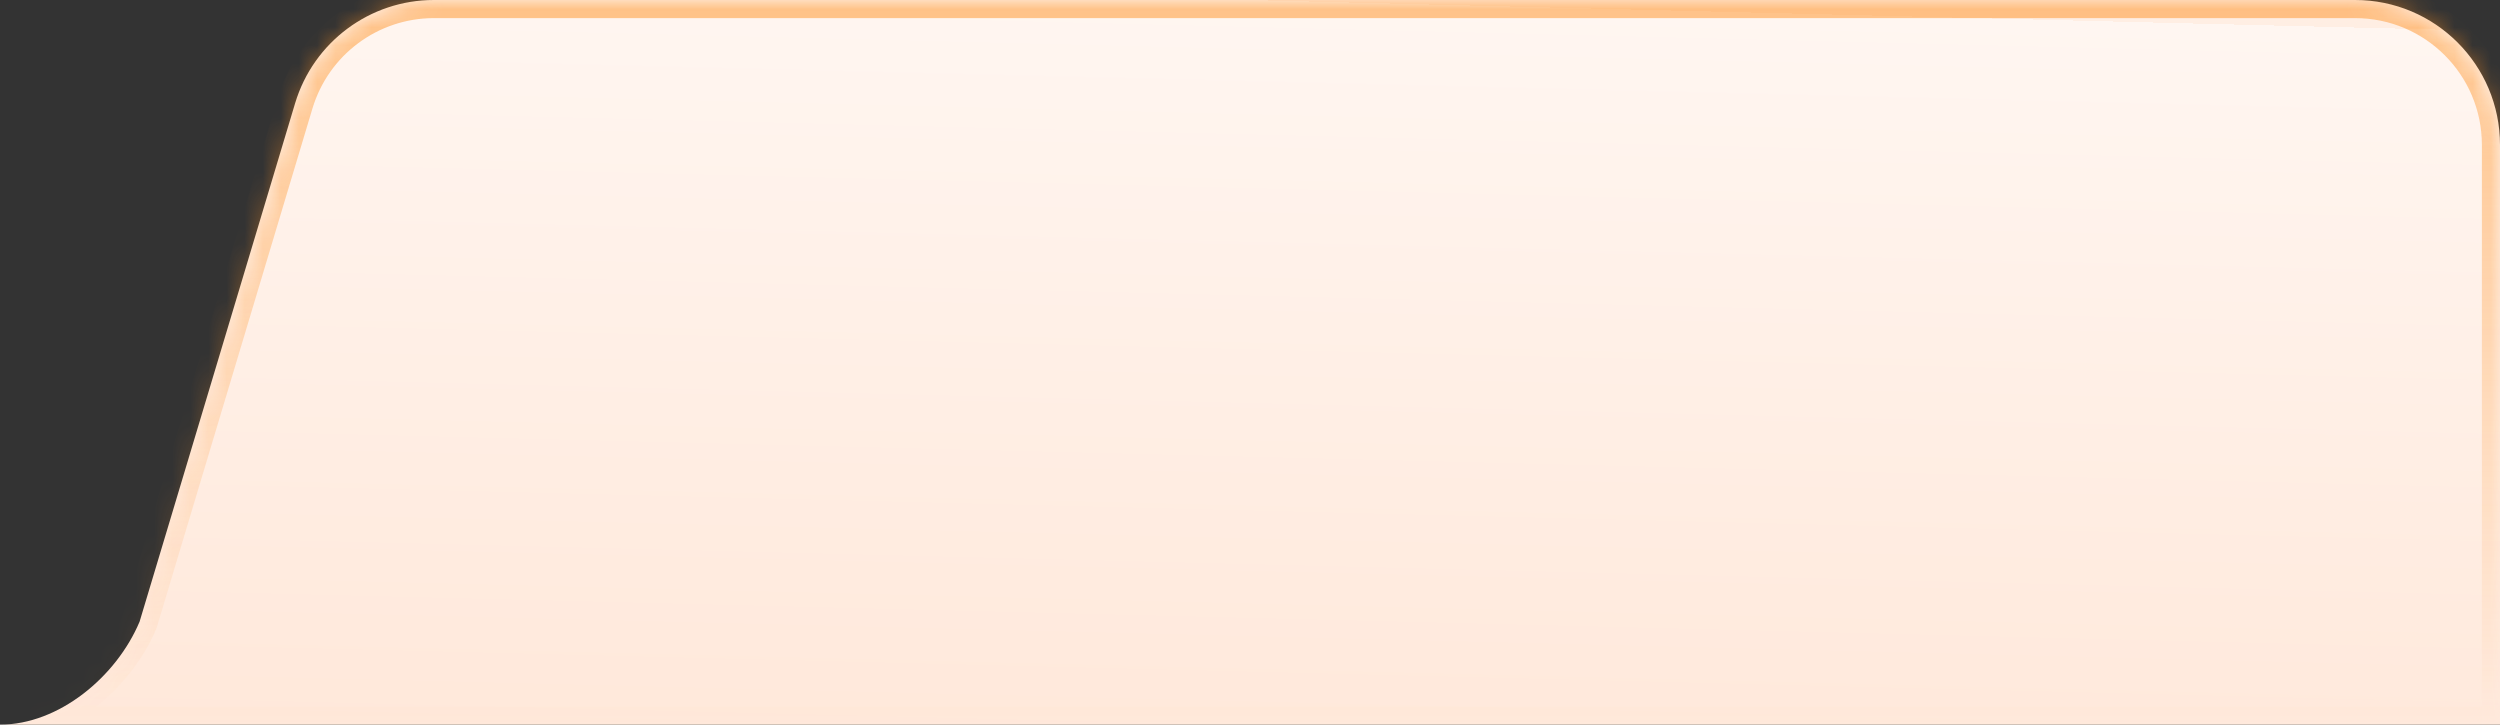 <svg width="138" height="40" viewBox="0 0 138 40" fill="none" xmlns="http://www.w3.org/2000/svg">
<rect x="0" y="0" width="138" height="40" fill="#333333" stroke="none"/>
<mask id="path-1-inside-1_702_35" fill="white">
<path fill-rule="evenodd" clip-rule="evenodd" d="M6 40H0C3.243 40 6.421 37.365 7.705 34.317L16.29 5.701C17.305 2.317 20.419 0 23.952 0H130C134.418 0 138 3.582 138 8V40H6Z"/>
</mask>
<path fill-rule="evenodd" clip-rule="evenodd" d="M6 40H0C3.243 40 6.421 37.365 7.705 34.317L16.29 5.701C17.305 2.317 20.419 0 23.952 0H130C134.418 0 138 3.582 138 8V40H6Z" fill="url(#paint0_linear_702_35)"/>
<path d="M7.705 34.317L8.627 34.705L8.647 34.655L8.663 34.604L7.705 34.317ZM16.29 5.701L17.247 5.989L17.247 5.989L16.29 5.701ZM138 40V41H139V40H138ZM0 41H6V39H0V41ZM6.783 33.928C5.612 36.709 2.739 39 0 39V41C3.746 41 7.229 38.021 8.627 34.705L6.783 33.928ZM8.663 34.604L17.247 5.989L15.332 5.414L6.747 34.029L8.663 34.604ZM17.247 5.989C18.136 3.028 20.861 1 23.952 1V-1C19.978 -1 16.474 1.607 15.332 5.414L17.247 5.989ZM23.952 1H130V-1H23.952V1ZM130 1C133.866 1 137 4.134 137 8H139C139 3.029 134.971 -1 130 -1V1ZM137 8V40H139V8H137ZM138 39H6V41H138V39Z" fill="url(#paint1_linear_702_35)" mask="url(#path-1-inside-1_702_35)"/>
<defs>
<linearGradient id="paint0_linear_702_35" x1="69" y1="-1.11901e-07" x2="67.747" y2="50.387" gradientUnits="userSpaceOnUse">
<stop stop-color="#FFEEE3"/>
<stop offset="0" stop-color="#FFF6F1"/>
<stop offset="1" stop-color="#FFE5D5"/>
</linearGradient>
<linearGradient id="paint1_linear_702_35" x1="69" y1="0" x2="69" y2="40" gradientUnits="userSpaceOnUse">
<stop stop-color="#FF8F1E" stop-opacity="0.5"/>
<stop offset="1" stop-color="#FF9327" stop-opacity="0"/>
</linearGradient>
</defs>
</svg>
